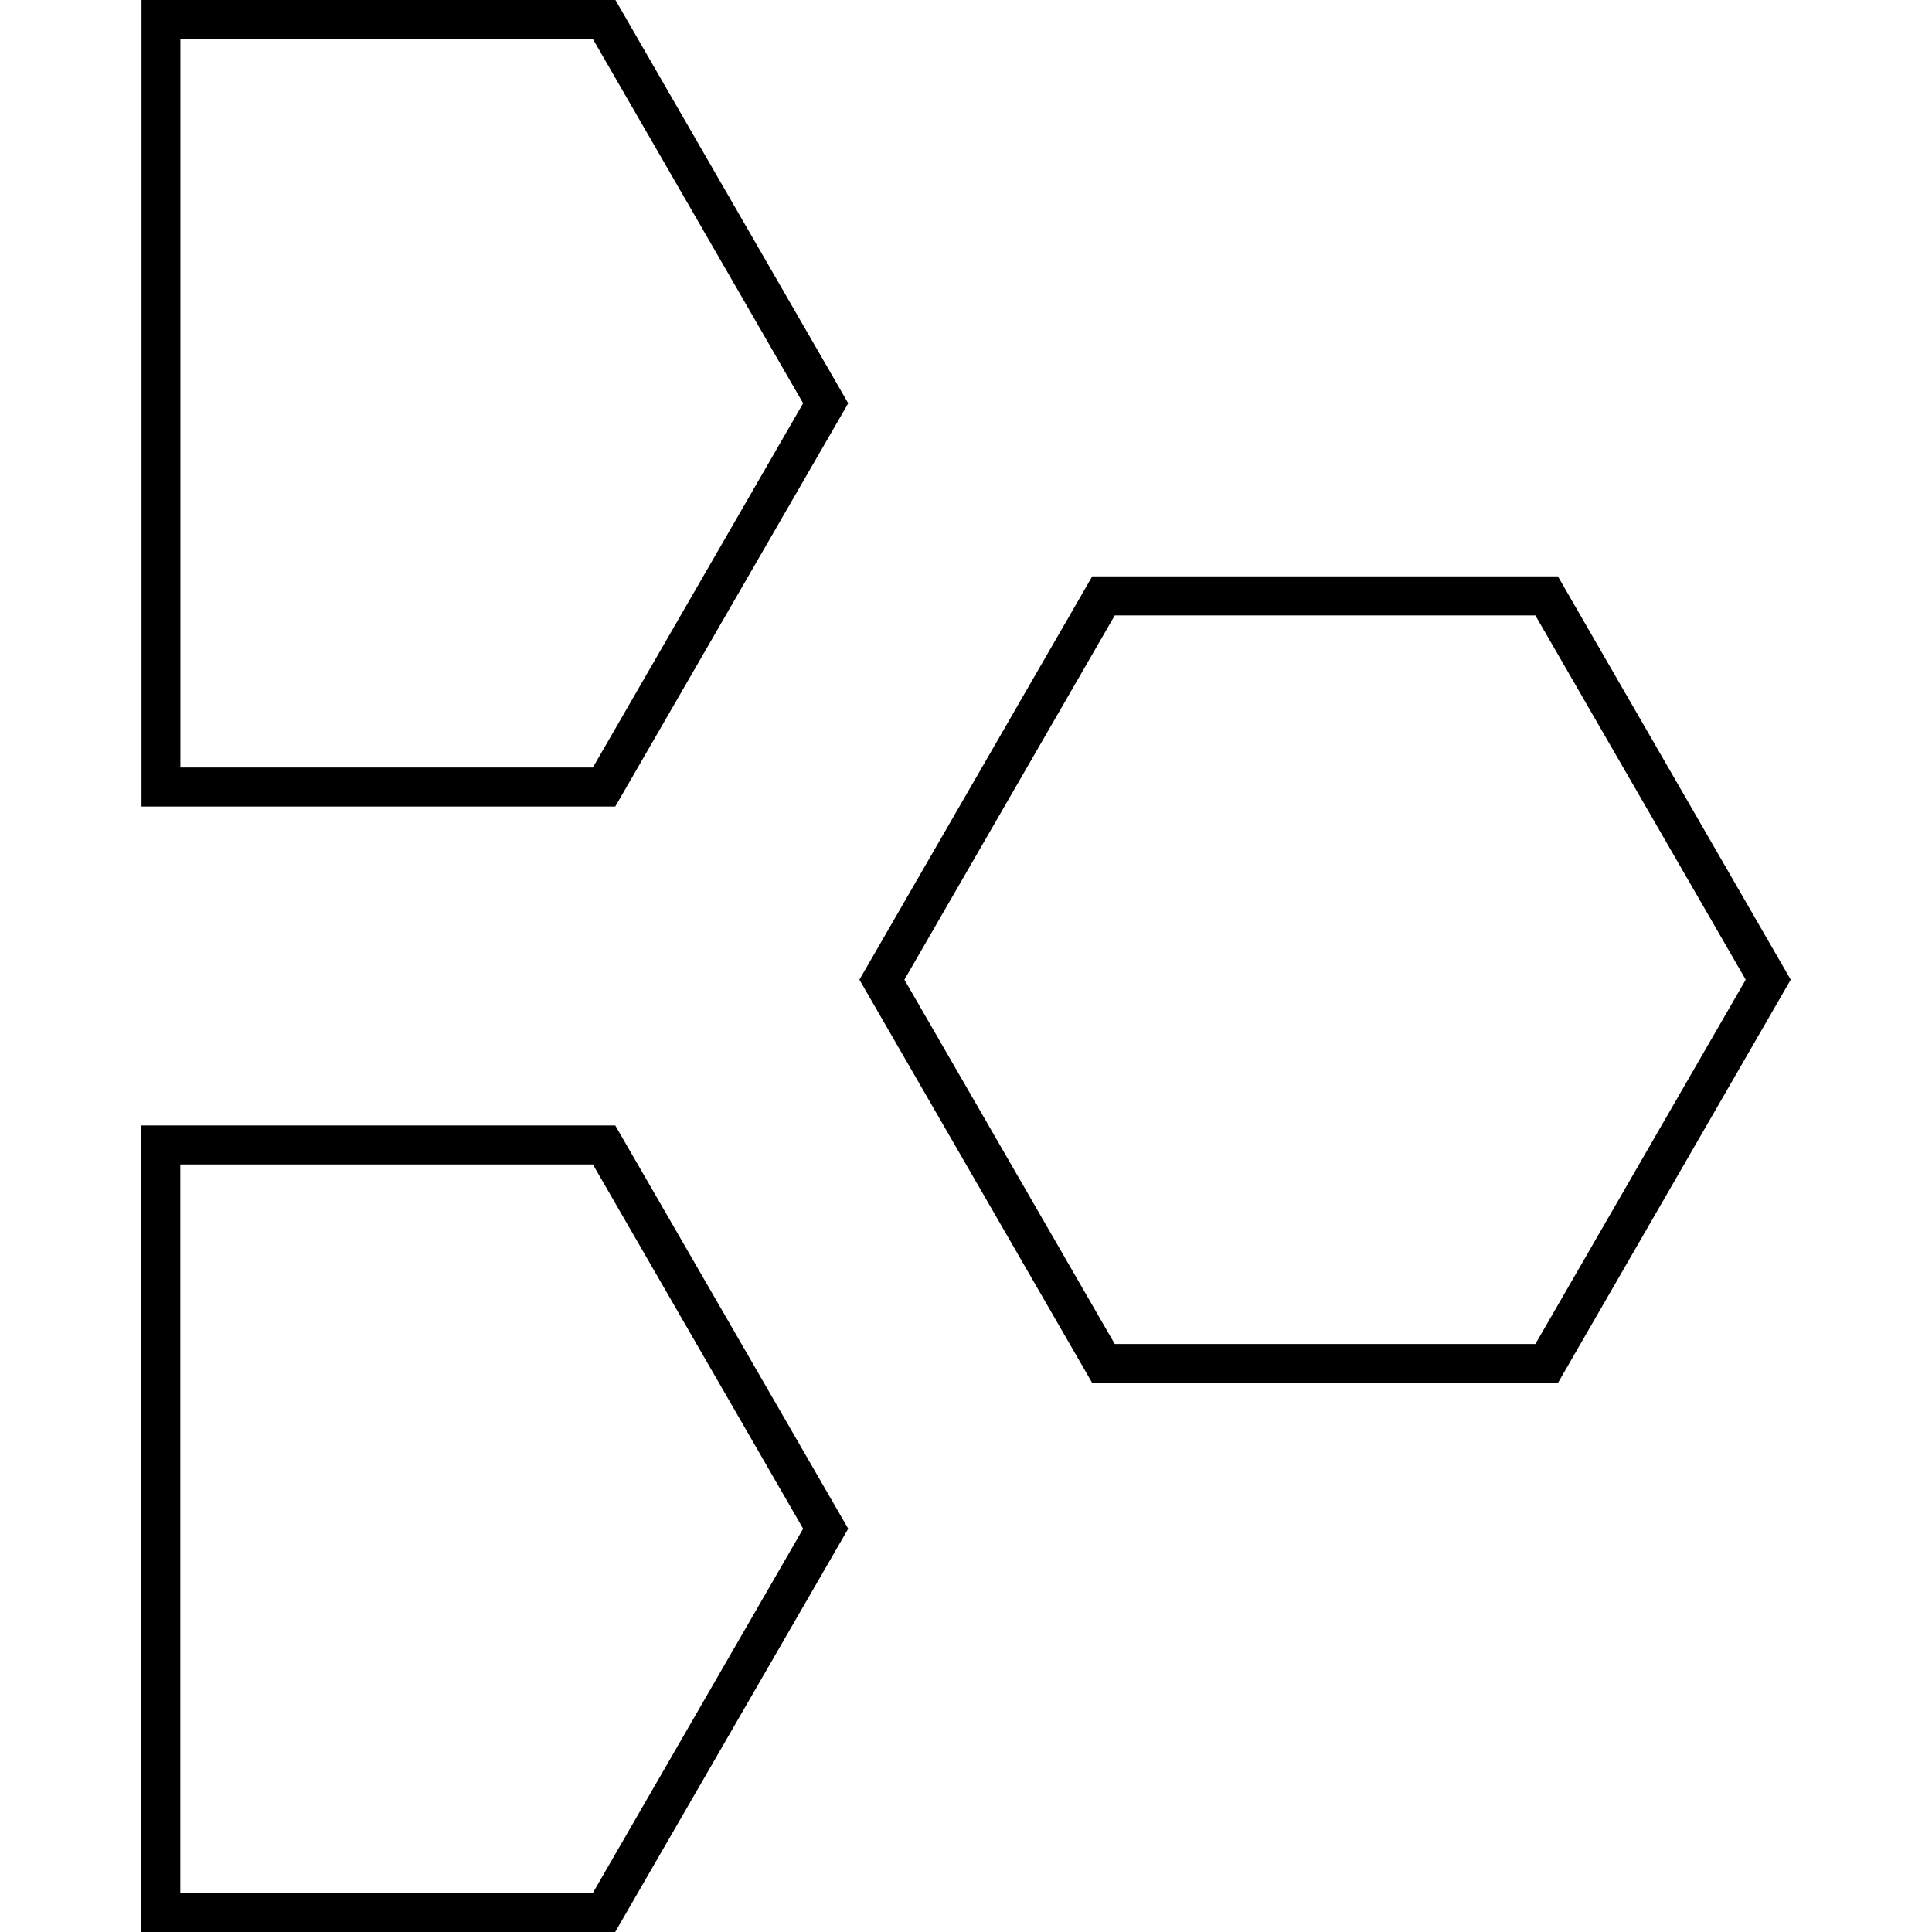 <svg xmlns="http://www.w3.org/2000/svg" width="24" height="24" viewBox="0 0 24 24"><path d="m21.686 12.17-2.613-4.525h-5.225l-2.613 4.525 2.613 4.526h5.225zm.559 0-2.892 5.01h-5.785l-2.892-5.01 2.892-5.01h5.785zM9.977 18.99l-2.612-4.525H2.24v9.051h5.124zm.56 0L7.642 24H1.756V13.981h5.887zm-.56-13.98L7.364.483H2.241v9.051h5.124zm.56 0-2.894 5.009H1.758V0h5.887z"/></svg>
